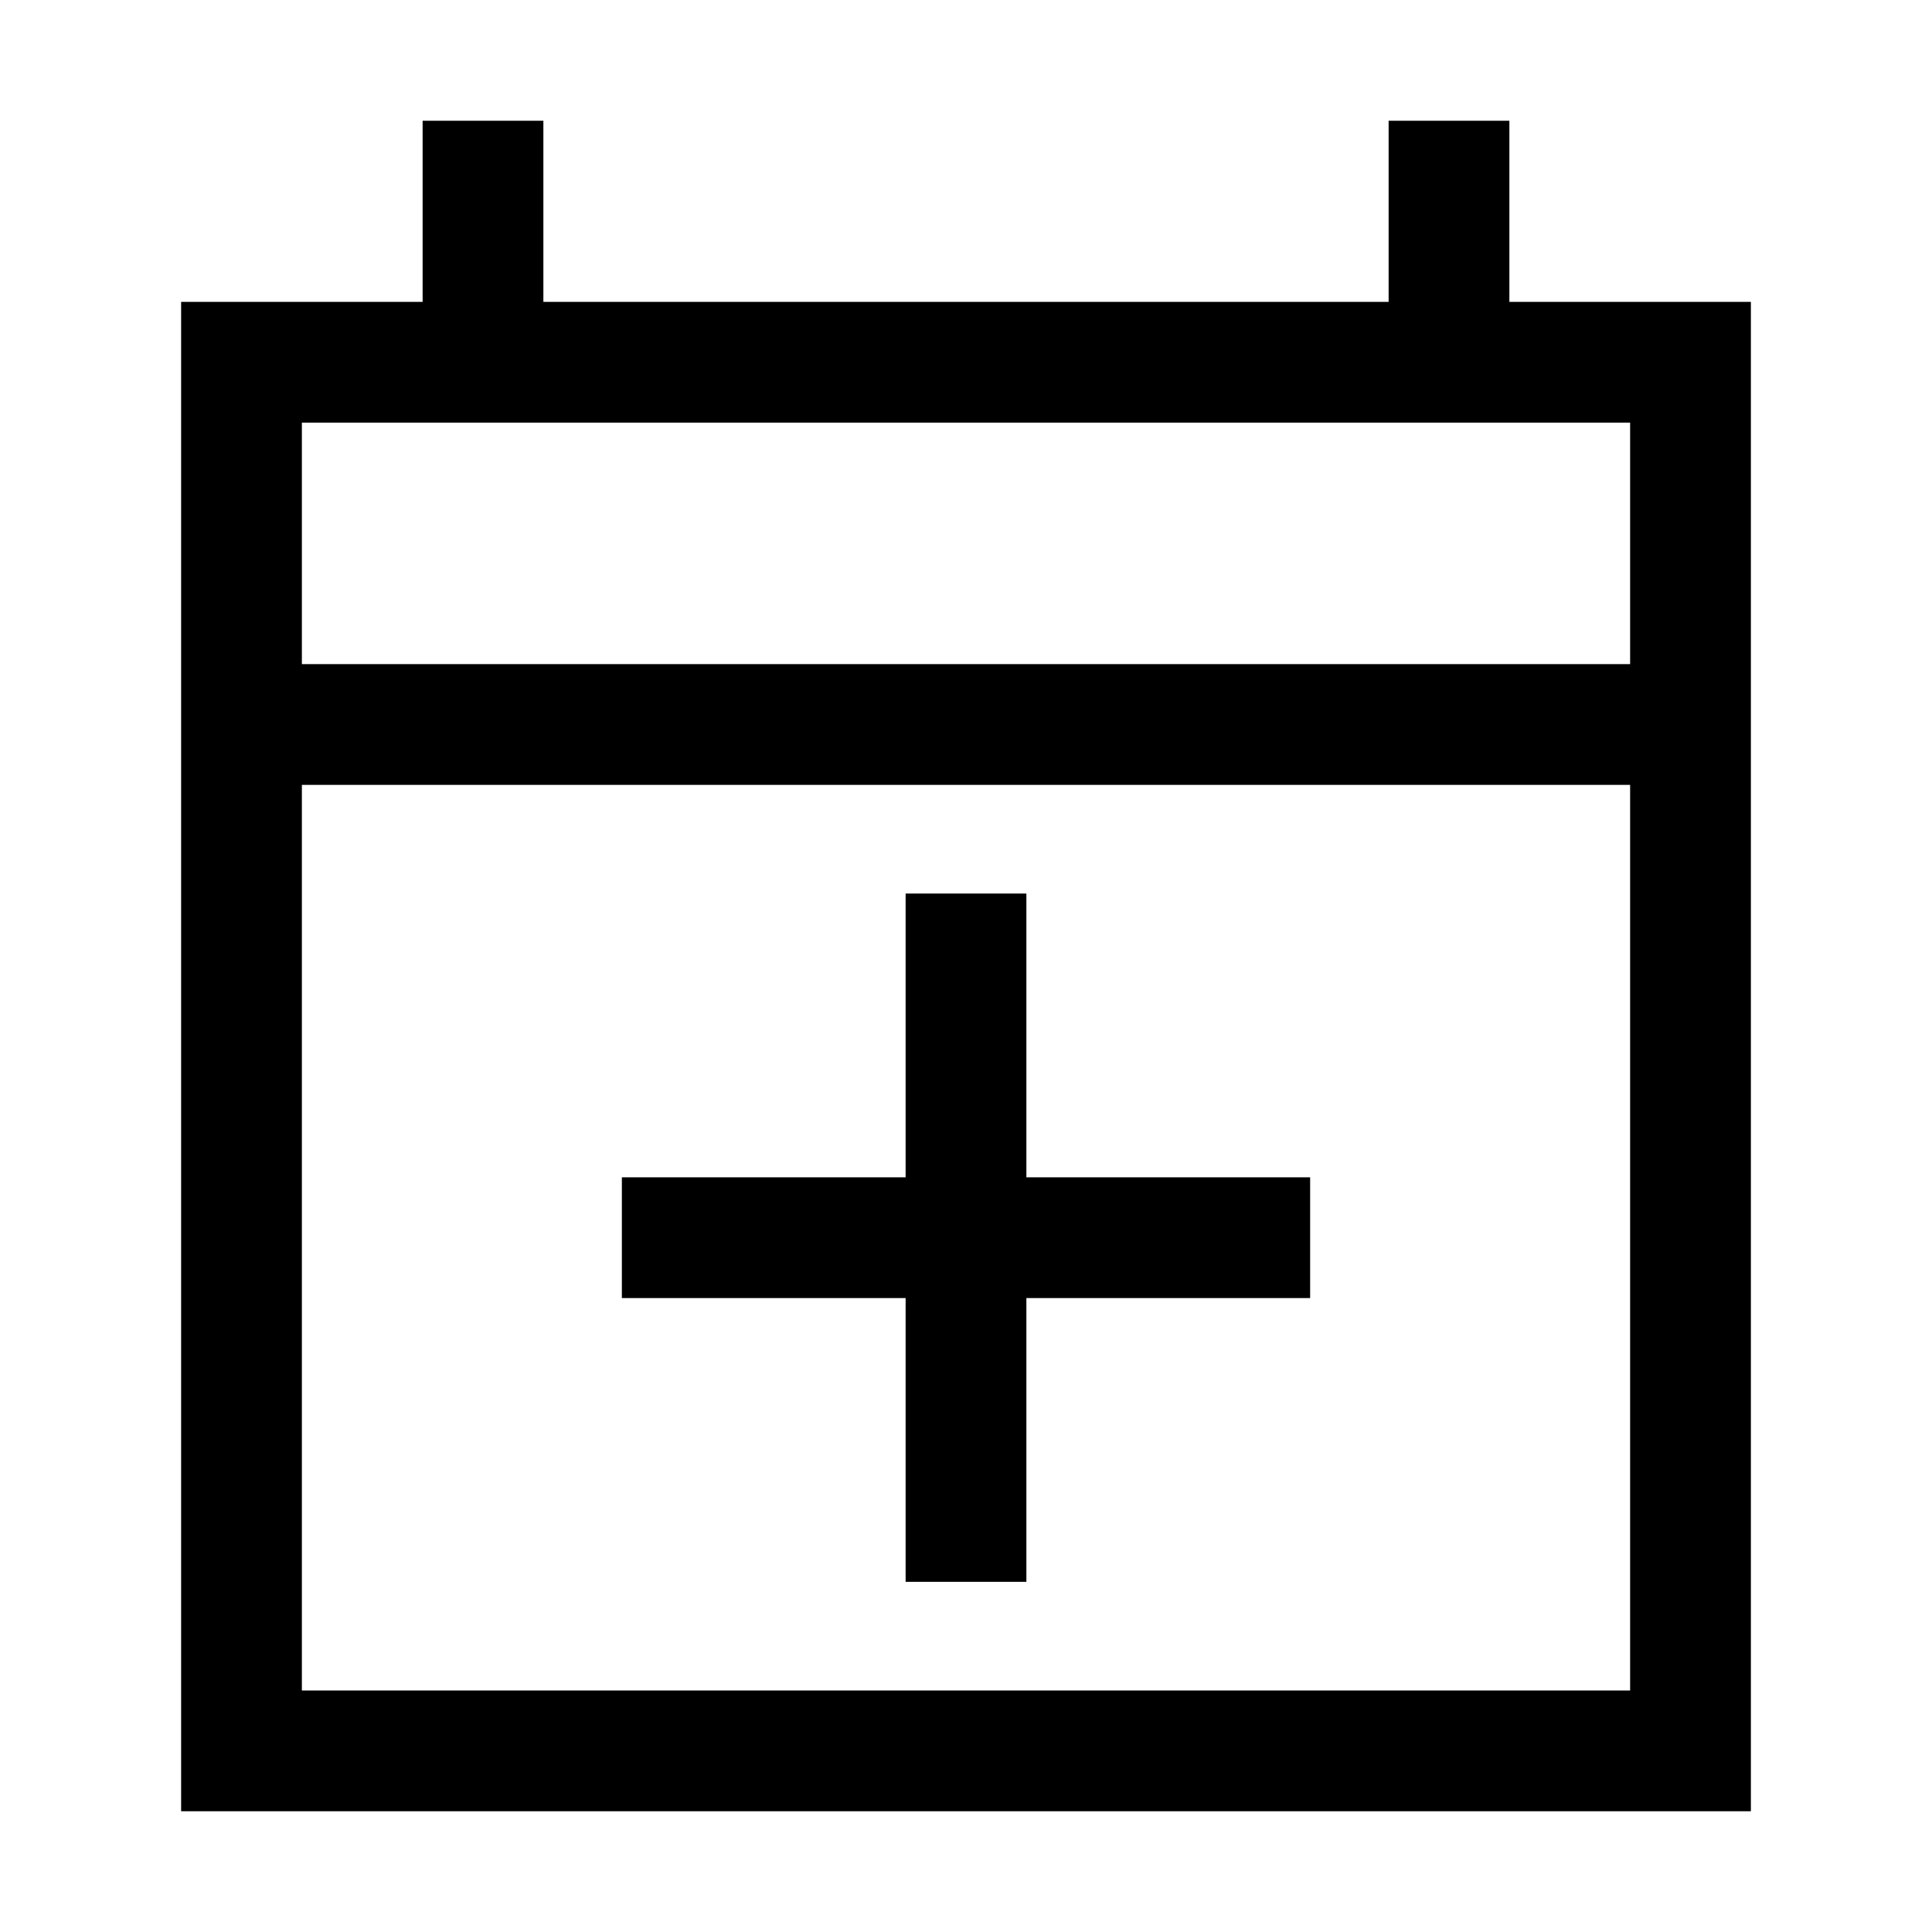 <svg viewBox="0 0 32 32" fill="black" xmlns="http://www.w3.org/2000/svg">
    <path d="M25 5V2H23V5H9V2H7V5H3V30H29V5H25ZM27 7V11H5V7H27ZM5 28V13H27V28H5Z" />
    <path d="M21.7 19.5V21.5H17V26.2H15V21.5H10.3V19.5H15V14.8H17V19.5H21.7Z" />
</svg>